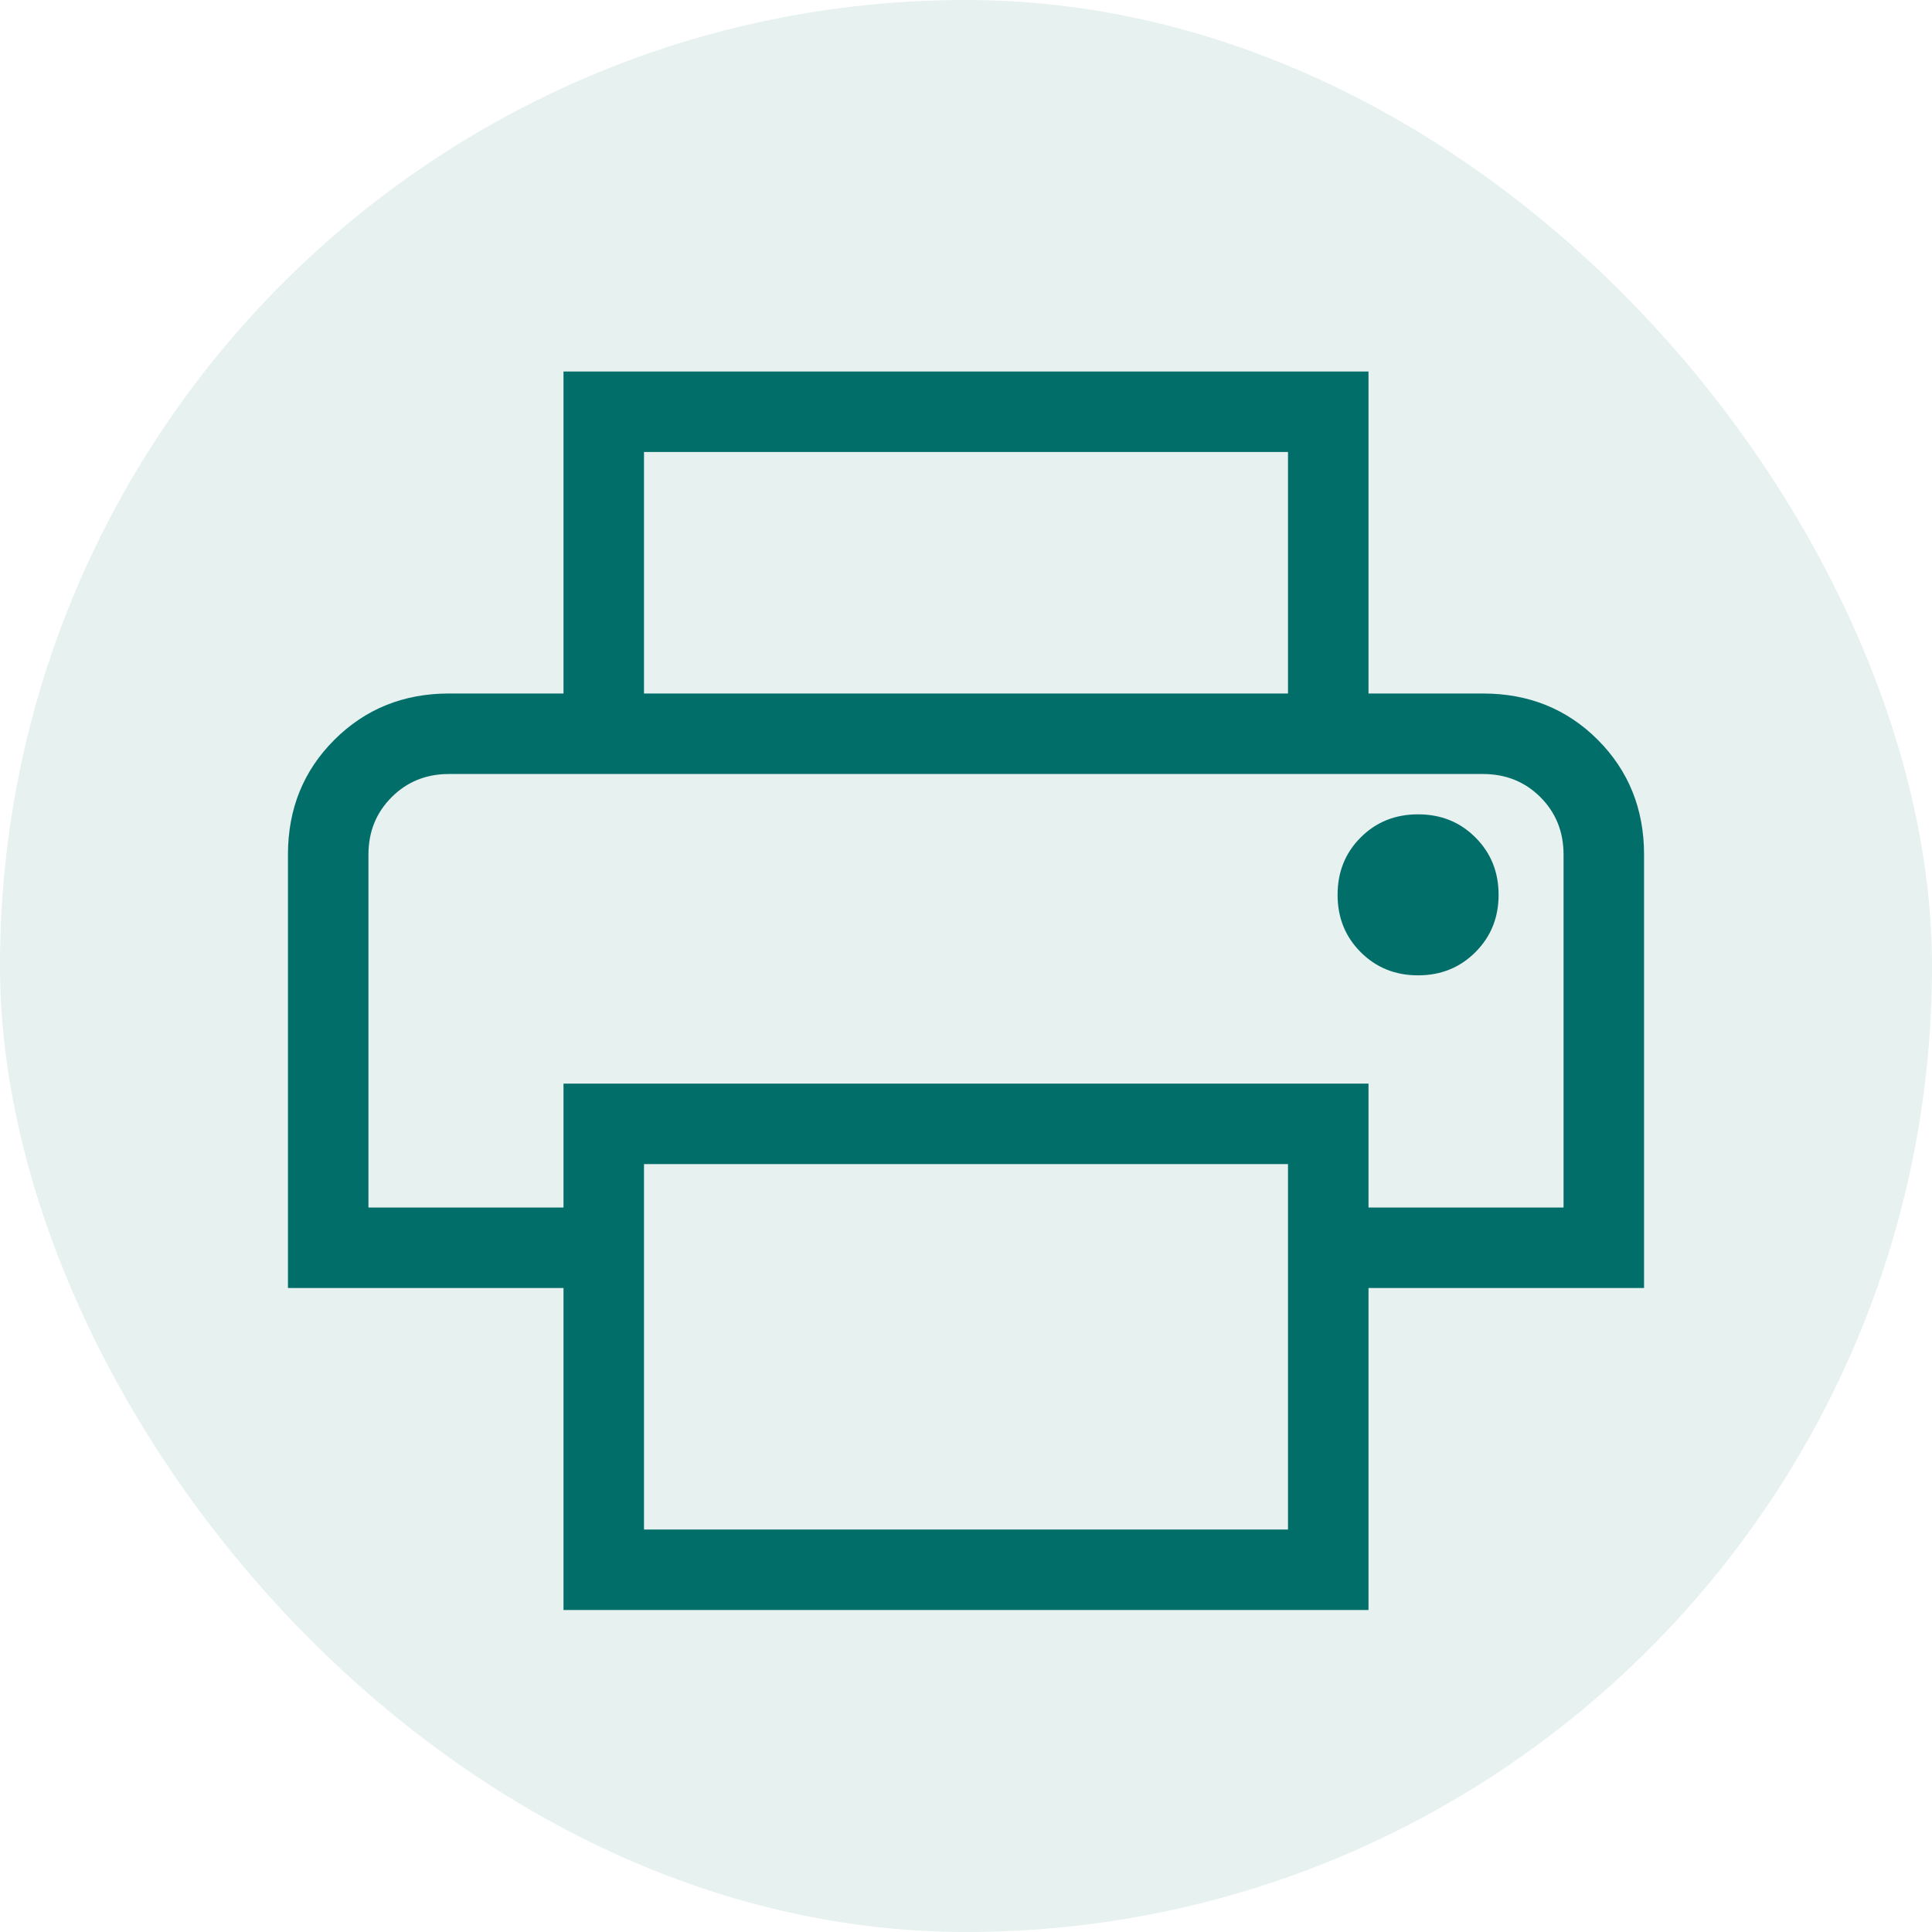 <svg width="24" height="24" viewBox="0 0 24 24" fill="none" xmlns="http://www.w3.org/2000/svg">
<rect width="24" height="24" rx="12" fill="#016E69" fill-opacity="0.1"/>
<path d="M16 8.615V5.615H8V8.615H7V4.615H17V8.615H16ZM17.616 12.116C17.899 12.116 18.136 12.02 18.328 11.828C18.52 11.636 18.616 11.399 18.616 11.116C18.616 10.832 18.52 10.595 18.328 10.403C18.136 10.211 17.899 10.116 17.616 10.116C17.332 10.116 17.095 10.211 16.903 10.403C16.711 10.595 16.616 10.832 16.616 11.116C16.616 11.399 16.711 11.636 16.903 11.828C17.095 12.02 17.332 12.116 17.616 12.116ZM16 19V14.461H8V19H16ZM17 20H7V16H3.577V10.616C3.577 10.049 3.769 9.574 4.154 9.19C4.538 8.807 5.013 8.615 5.577 8.615H18.423C18.99 8.615 19.465 8.807 19.848 9.19C20.231 9.574 20.423 10.049 20.423 10.616V16H17V20ZM19.423 15V10.616C19.423 10.332 19.327 10.095 19.136 9.903C18.944 9.711 18.706 9.615 18.423 9.615H5.577C5.294 9.615 5.056 9.711 4.865 9.903C4.673 10.095 4.577 10.332 4.577 10.616V15H7V13.461H17V15H19.423Z" fill="#016E69"/>
</svg>
